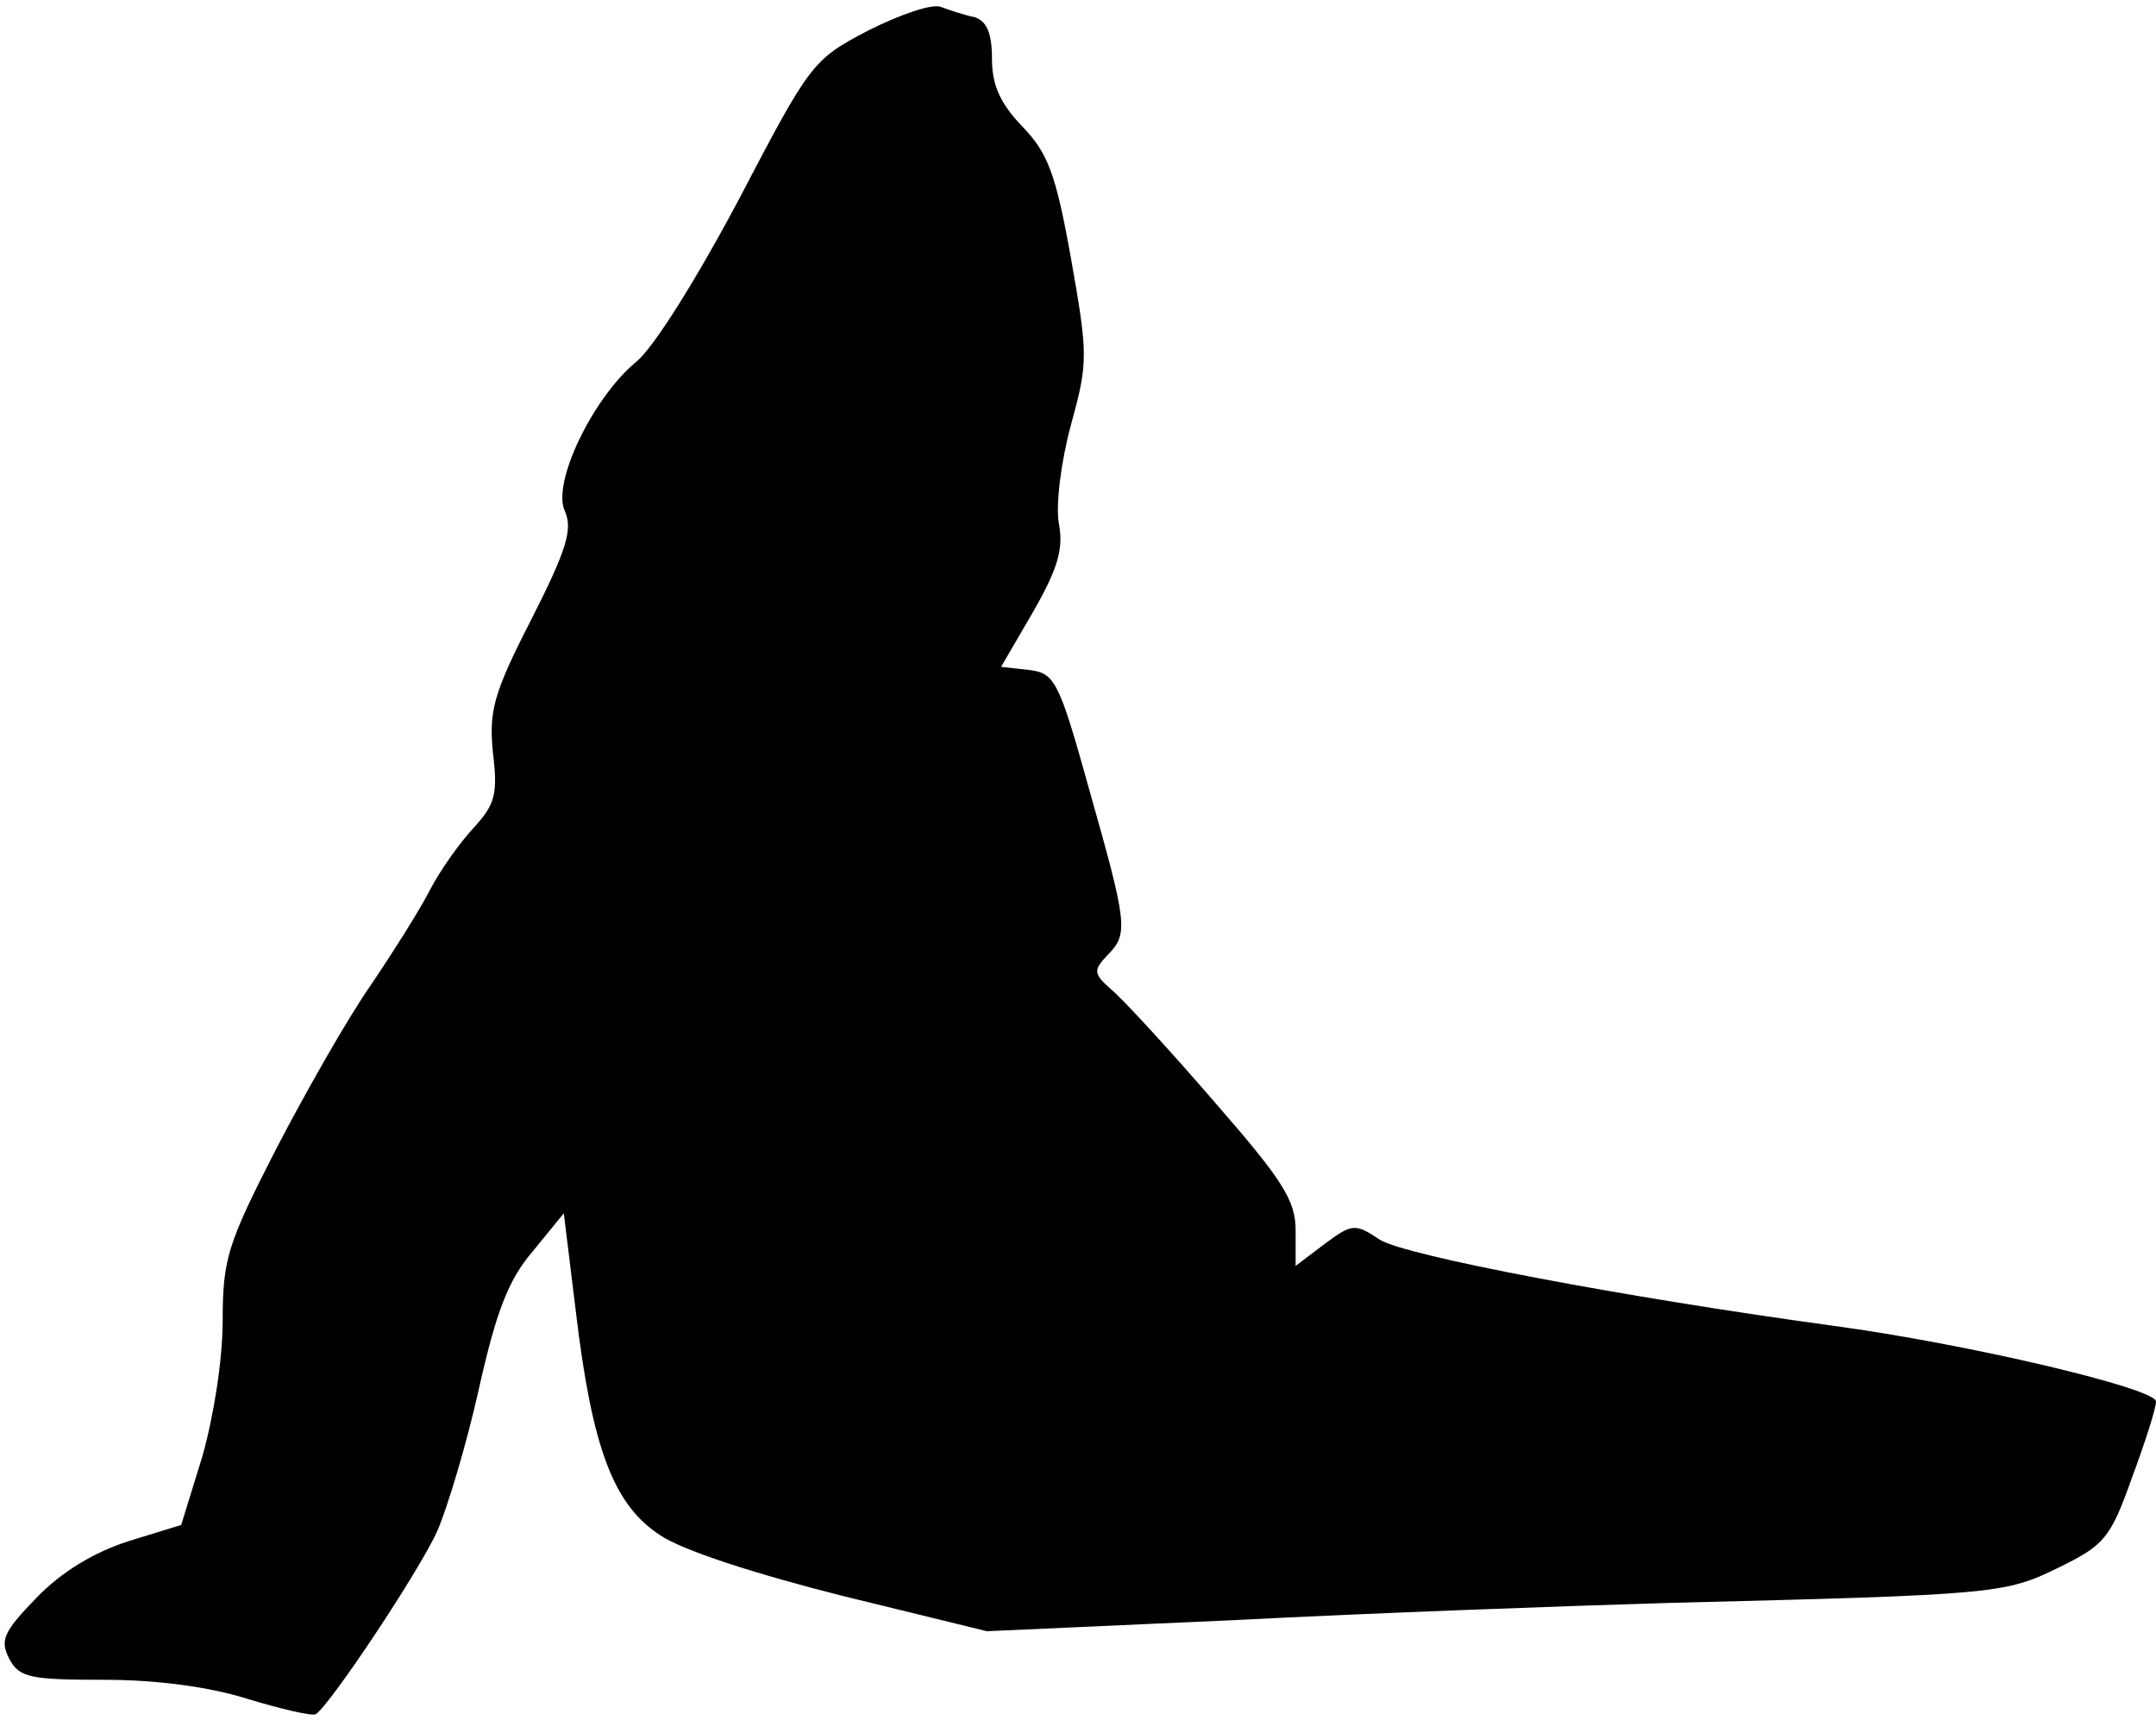 <?xml version="1.0" standalone="no"?>
<!DOCTYPE svg PUBLIC "-//W3C//DTD SVG 20010904//EN"
 "http://www.w3.org/TR/2001/REC-SVG-20010904/DTD/svg10.dtd">
<svg version="1.0" xmlns="http://www.w3.org/2000/svg"
 width="213pt" height="170pt" viewBox="0 0 213 170"
 preserveAspectRatio="xMidYMid meet">
<g transform="translate(0,170) scale(0.1,-0.1)"
fill="#000000" stroke="none">
<path fill="#000000" stroke="none" d="M858 1670 c-55 -29 -57 -31 -128 -167
-42 -79 -85 -148 -102 -161 -42 -35 -83 -119 -70 -147 8 -18 2 -38 -33 -107
-38 -74 -42 -91 -38 -132 5 -41 2 -51 -19 -74 -14 -15 -33 -42 -43 -61 -9 -18
-36 -61 -59 -95 -23 -33 -65 -107 -94 -163 -47 -92 -52 -107 -52 -168 0 -39
-9 -95 -20 -134 l-21 -68 -52 -16 c-34 -11 -66 -30 -91 -56 -33 -34 -36 -42
-27 -60 10 -19 21 -21 94 -21 52 0 104 -7 142 -19 33 -10 63 -17 67 -15 14 9
102 141 120 181 10 23 29 86 41 140 17 76 29 108 53 136 l31 38 12 -98 c16
-134 37 -190 83 -220 22 -15 93 -38 180 -60 l143 -35 245 11 c135 7 328 14
430 17 323 8 331 9 384 35 45 22 51 29 72 88 13 35 24 69 24 76 0 13 -186 57
-320 75 -205 28 -422 69 -447 85 -24 16 -27 16 -54 -4 l-29 -22 0 35 c0 30
-13 50 -81 128 -44 51 -90 101 -101 110 -18 16 -18 19 -4 34 21 21 20 30 -18
164 -30 108 -34 115 -60 118 l-27 3 32 55 c24 42 30 62 25 87 -3 18 2 60 12
97 17 62 17 69 0 165 -15 84 -23 104 -48 130 -22 23 -30 41 -30 67 0 25 -5 37
-17 41 -10 2 -25 7 -33 10 -8 4 -40 -7 -72 -23z"/>
</g>
</svg>
